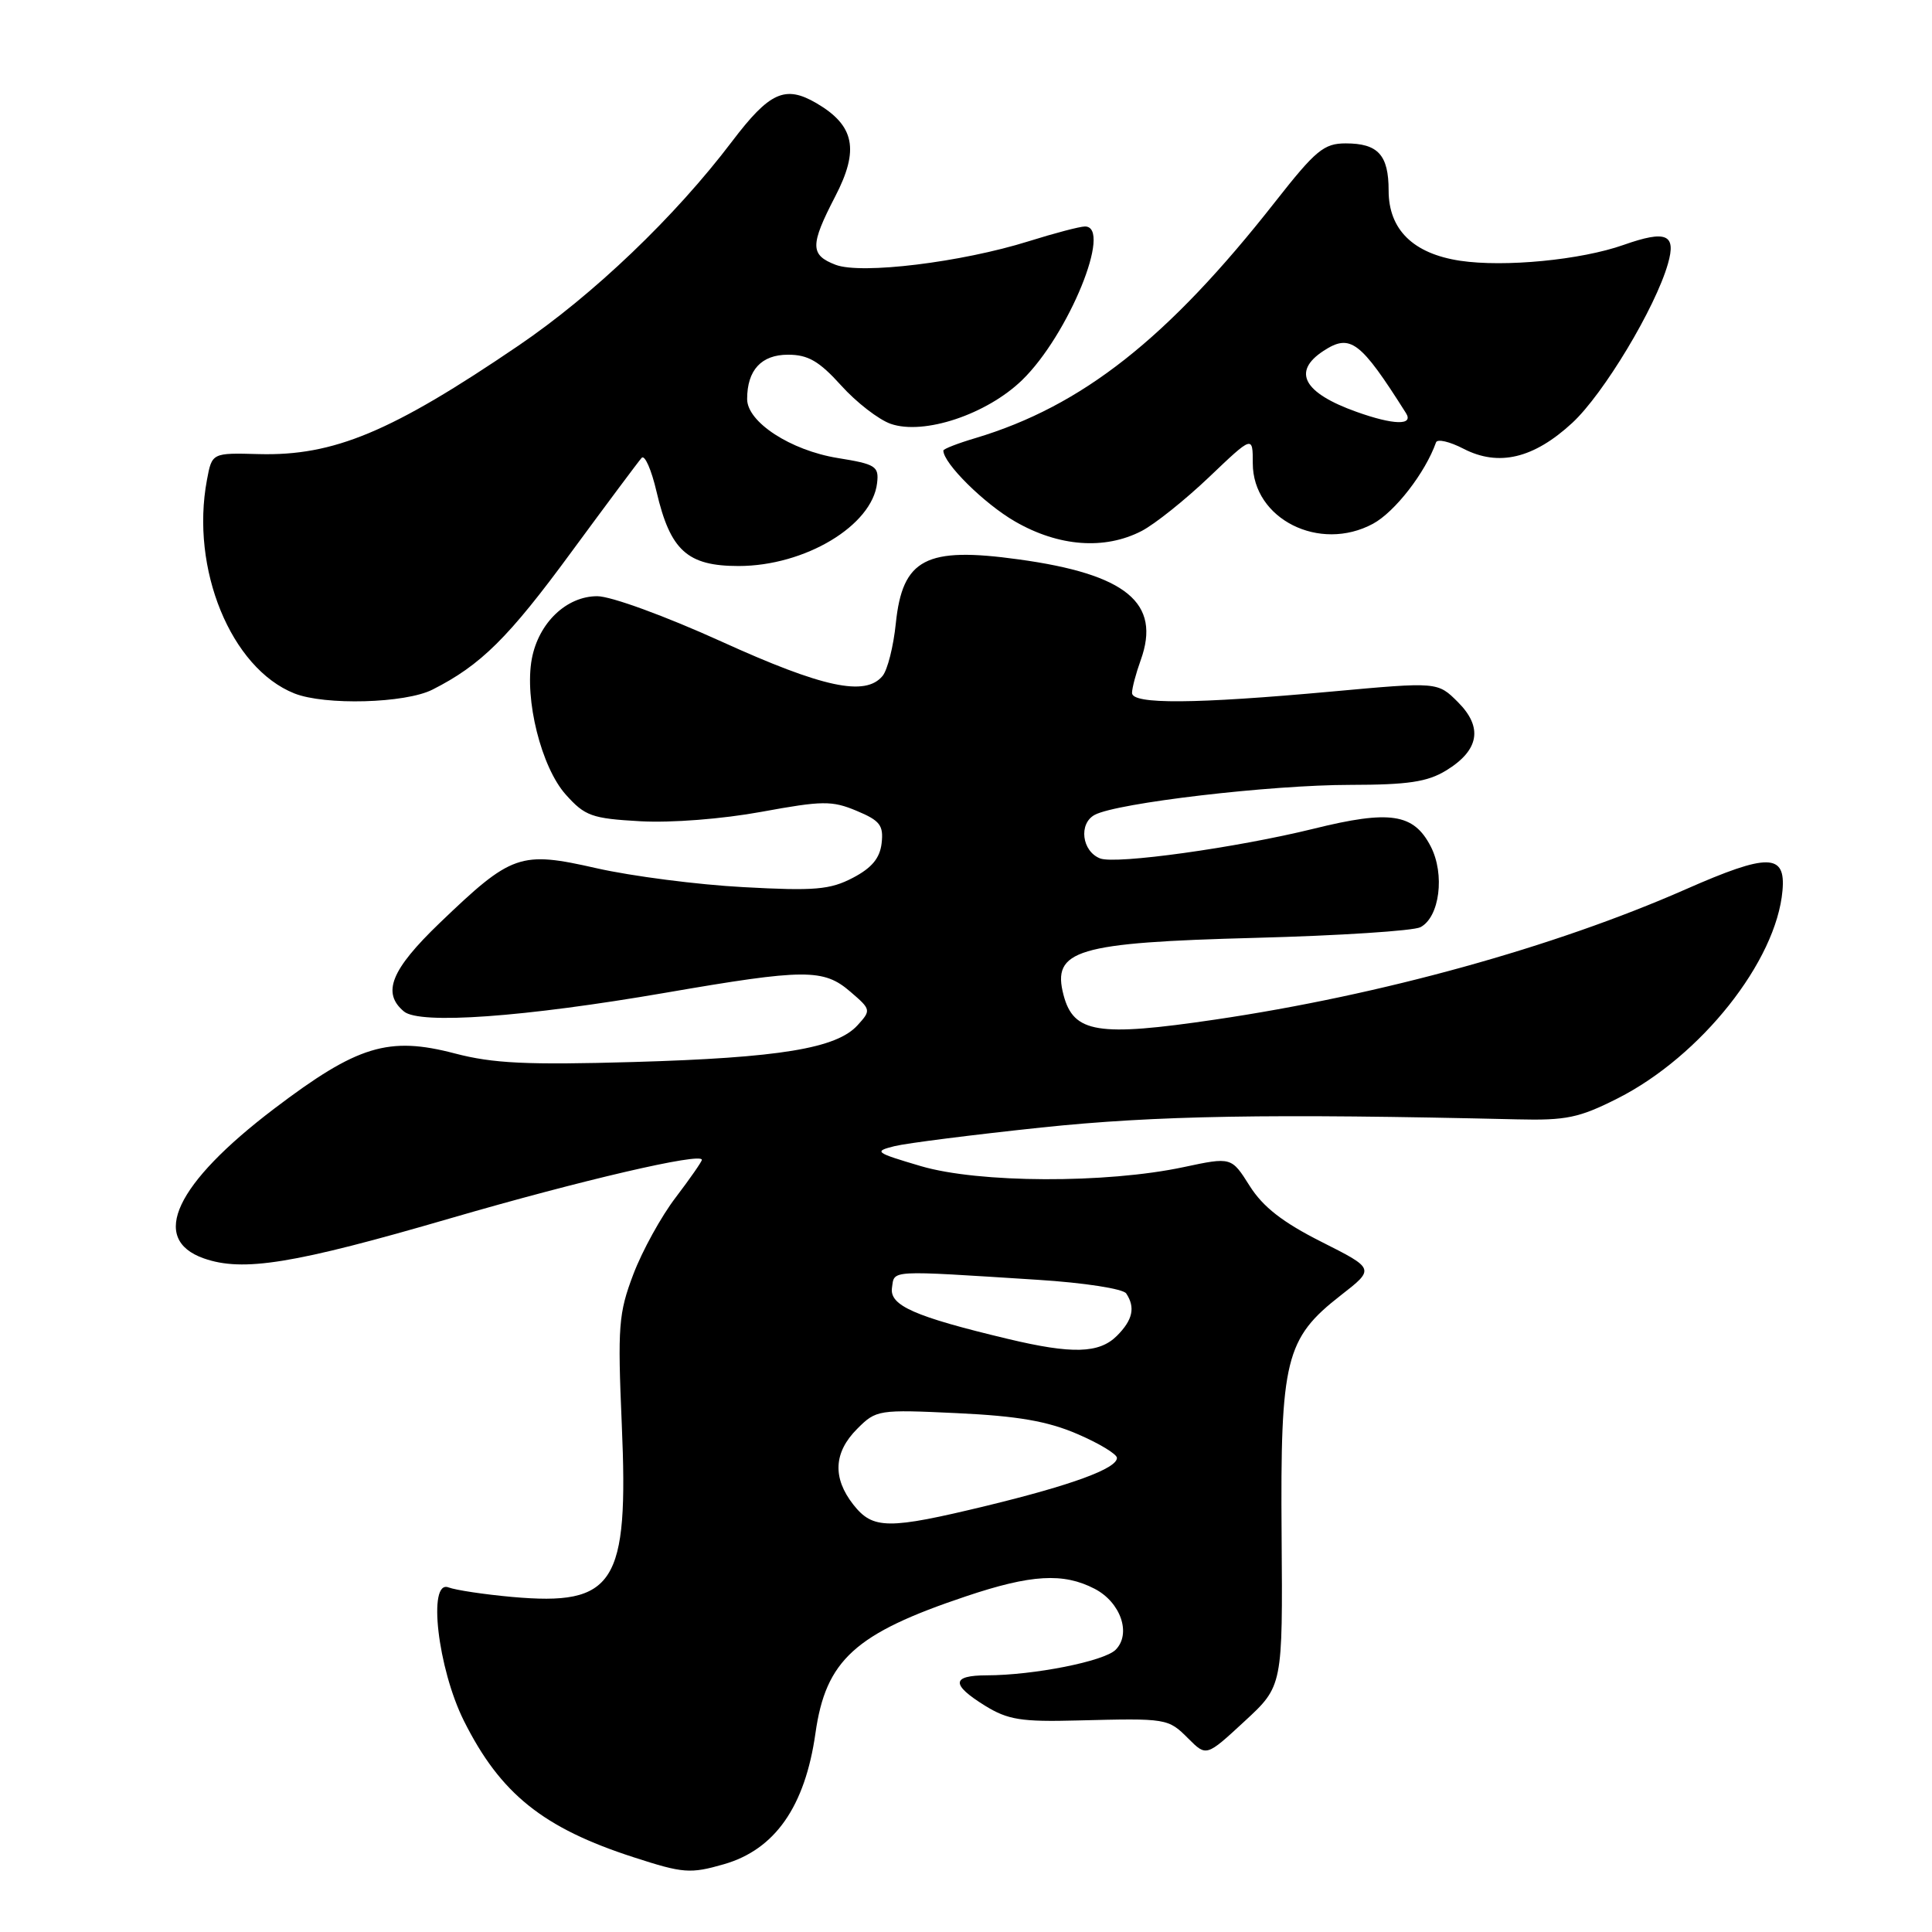 <?xml version="1.0" encoding="UTF-8" standalone="no"?>
<!DOCTYPE svg PUBLIC "-//W3C//DTD SVG 1.1//EN" "http://www.w3.org/Graphics/SVG/1.1/DTD/svg11.dtd" >
<svg xmlns="http://www.w3.org/2000/svg" xmlns:xlink="http://www.w3.org/1999/xlink" version="1.1" viewBox="0 0 256 256">
 <g >
 <path fill="currentColor"
d=" M 95.92 247.02 C 102.69 245.08 106.67 239.38 108.05 229.67 C 109.42 219.97 113.28 216.45 128.00 211.52 C 136.63 208.62 140.89 208.37 145.04 210.52 C 148.50 212.31 149.94 216.49 147.82 218.61 C 146.29 220.13 136.97 221.98 130.75 221.99 C 126.06 222.00 125.99 223.21 130.53 226.02 C 133.55 227.88 135.32 228.17 142.78 227.97 C 154.67 227.67 154.77 227.68 157.47 230.38 C 159.85 232.76 159.85 232.76 164.91 228.08 C 169.97 223.41 169.97 223.41 169.82 203.45 C 169.64 180.10 170.32 177.36 177.67 171.63 C 182.18 168.12 182.18 168.12 175.10 164.55 C 169.96 161.96 167.35 159.93 165.59 157.14 C 163.17 153.30 163.17 153.30 156.83 154.65 C 146.55 156.84 129.66 156.77 122.03 154.52 C 115.94 152.72 115.73 152.57 118.53 151.87 C 120.16 151.47 128.93 150.36 138.00 149.40 C 153.15 147.81 168.15 147.55 201.00 148.32 C 207.54 148.48 209.25 148.12 214.37 145.53 C 225.40 139.94 235.38 127.36 236.19 118.00 C 236.63 113.07 234.28 113.03 223.38 117.83 C 205.94 125.51 182.99 131.86 161.02 135.10 C 145.45 137.40 142.26 136.88 140.93 131.87 C 139.35 125.87 142.59 124.90 166.37 124.27 C 177.44 123.98 187.27 123.34 188.21 122.86 C 190.76 121.54 191.49 115.84 189.57 112.14 C 187.32 107.79 184.17 107.31 174.07 109.81 C 163.84 112.33 147.88 114.55 145.78 113.75 C 143.35 112.81 142.89 109.13 145.06 107.97 C 148.01 106.39 168.38 104.00 178.94 104.00 C 186.56 103.99 189.13 103.61 191.61 102.10 C 196.00 99.42 196.53 96.38 193.19 93.04 C 190.50 90.35 190.50 90.35 176.50 91.63 C 158.30 93.29 150.00 93.35 150.00 91.82 C 150.00 91.17 150.52 89.22 151.15 87.47 C 153.88 79.90 149.26 76.08 134.96 74.12 C 122.67 72.42 119.59 74.03 118.70 82.60 C 118.39 85.65 117.60 88.78 116.94 89.57 C 114.66 92.32 109.05 91.12 95.58 85.00 C 88.15 81.63 80.96 79.00 79.14 79.00 C 75.06 79.00 71.37 82.53 70.47 87.29 C 69.47 92.64 71.72 101.66 74.97 105.29 C 77.51 108.13 78.41 108.46 84.85 108.82 C 88.94 109.05 95.72 108.52 100.90 107.57 C 108.98 106.09 110.24 106.07 113.51 107.44 C 116.60 108.73 117.09 109.36 116.82 111.73 C 116.59 113.72 115.51 115.01 113.00 116.32 C 109.99 117.89 107.96 118.07 98.50 117.55 C 92.45 117.23 83.71 116.10 79.07 115.05 C 68.90 112.74 67.83 113.12 58.25 122.31 C 51.81 128.50 50.57 131.57 53.53 134.03 C 55.63 135.77 69.42 134.78 88.21 131.54 C 106.65 128.36 109.13 128.34 112.68 131.41 C 115.42 133.76 115.44 133.86 113.64 135.84 C 110.86 138.92 103.28 140.16 84.00 140.72 C 69.82 141.13 65.32 140.91 60.28 139.59 C 51.47 137.28 47.36 138.54 36.34 146.90 C 23.24 156.85 19.78 164.19 27.00 166.74 C 32.19 168.57 38.92 167.48 59.68 161.43 C 77.00 156.39 93.00 152.67 93.00 153.68 C 93.00 153.92 91.44 156.16 89.54 158.66 C 87.63 161.15 85.10 165.74 83.92 168.85 C 81.96 174.02 81.83 175.72 82.39 188.77 C 83.31 209.93 81.47 212.82 67.83 211.60 C 64.17 211.27 60.39 210.70 59.43 210.34 C 56.64 209.26 58.00 221.07 61.47 228.02 C 66.30 237.68 71.95 242.22 84.00 246.11 C 90.53 248.23 91.47 248.30 95.92 247.02 Z  M 57.30 91.38 C 63.71 88.14 67.37 84.52 75.73 73.12 C 80.43 66.73 84.61 61.13 85.02 60.67 C 85.43 60.21 86.32 62.24 87.00 65.17 C 88.82 72.95 91.08 75.00 97.86 75.00 C 106.65 75.00 115.58 69.65 116.22 64.00 C 116.48 61.78 116.03 61.50 111.00 60.69 C 104.77 59.68 99.00 55.93 99.00 52.88 C 99.00 49.04 100.88 47.00 104.42 47.00 C 107.07 47.00 108.54 47.85 111.45 51.07 C 113.47 53.32 116.43 55.60 118.02 56.16 C 122.42 57.69 130.75 54.91 135.44 50.36 C 141.59 44.39 147.47 29.97 143.75 30.01 C 143.06 30.02 139.71 30.90 136.30 31.97 C 127.39 34.76 114.13 36.38 110.73 35.09 C 107.33 33.79 107.32 32.50 110.67 26.03 C 113.89 19.83 113.24 16.63 108.18 13.67 C 104.03 11.25 101.97 12.19 97.00 18.74 C 89.44 28.72 78.62 39.06 68.71 45.79 C 51.86 57.25 44.23 60.43 34.30 60.17 C 28.09 60.00 28.09 60.00 27.42 63.60 C 25.21 75.37 30.60 88.53 39.00 91.88 C 43.04 93.49 53.71 93.20 57.30 91.38 Z  M 151.27 70.36 C 153.01 69.46 157.04 66.24 160.22 63.21 C 166.00 57.70 166.00 57.70 166.00 61.39 C 166.00 68.77 174.84 73.22 181.93 69.40 C 184.83 67.83 188.86 62.64 190.28 58.62 C 190.45 58.13 192.09 58.51 193.92 59.46 C 198.57 61.86 203.22 60.76 208.34 56.03 C 212.47 52.21 219.34 40.80 221.01 34.95 C 222.14 31.03 220.79 30.46 215.14 32.45 C 209.49 34.45 199.34 35.43 193.47 34.55 C 187.25 33.61 184.00 30.42 184.00 25.25 C 184.00 20.54 182.60 19.00 178.32 19.00 C 175.42 19.00 174.34 19.90 168.96 26.75 C 154.74 44.87 143.37 53.82 129.25 58.05 C 126.91 58.74 125.00 59.49 125.00 59.70 C 125.00 61.39 130.42 66.75 134.50 69.10 C 140.29 72.44 146.37 72.89 151.27 70.36 Z  M 113.07 199.37 C 110.29 195.83 110.46 192.45 113.58 189.33 C 116.10 186.80 116.39 186.76 126.83 187.25 C 134.86 187.63 138.80 188.31 142.75 190.01 C 145.64 191.25 148.00 192.68 148.00 193.18 C 148.00 194.59 142.02 196.78 130.74 199.52 C 117.67 202.68 115.67 202.67 113.07 199.37 Z  M 133.50 177.40 C 121.16 174.45 117.86 172.99 118.19 170.65 C 118.54 168.25 117.53 168.31 137.50 169.58 C 143.67 169.97 148.82 170.77 149.23 171.39 C 150.46 173.24 150.10 174.90 148.00 177.00 C 145.65 179.35 142.06 179.45 133.50 177.40 Z  M 179.74 54.57 C 172.71 52.06 171.18 49.24 175.36 46.50 C 178.92 44.17 180.24 45.15 186.30 54.74 C 187.35 56.39 184.66 56.33 179.74 54.57 Z "/>
</g>
</svg>